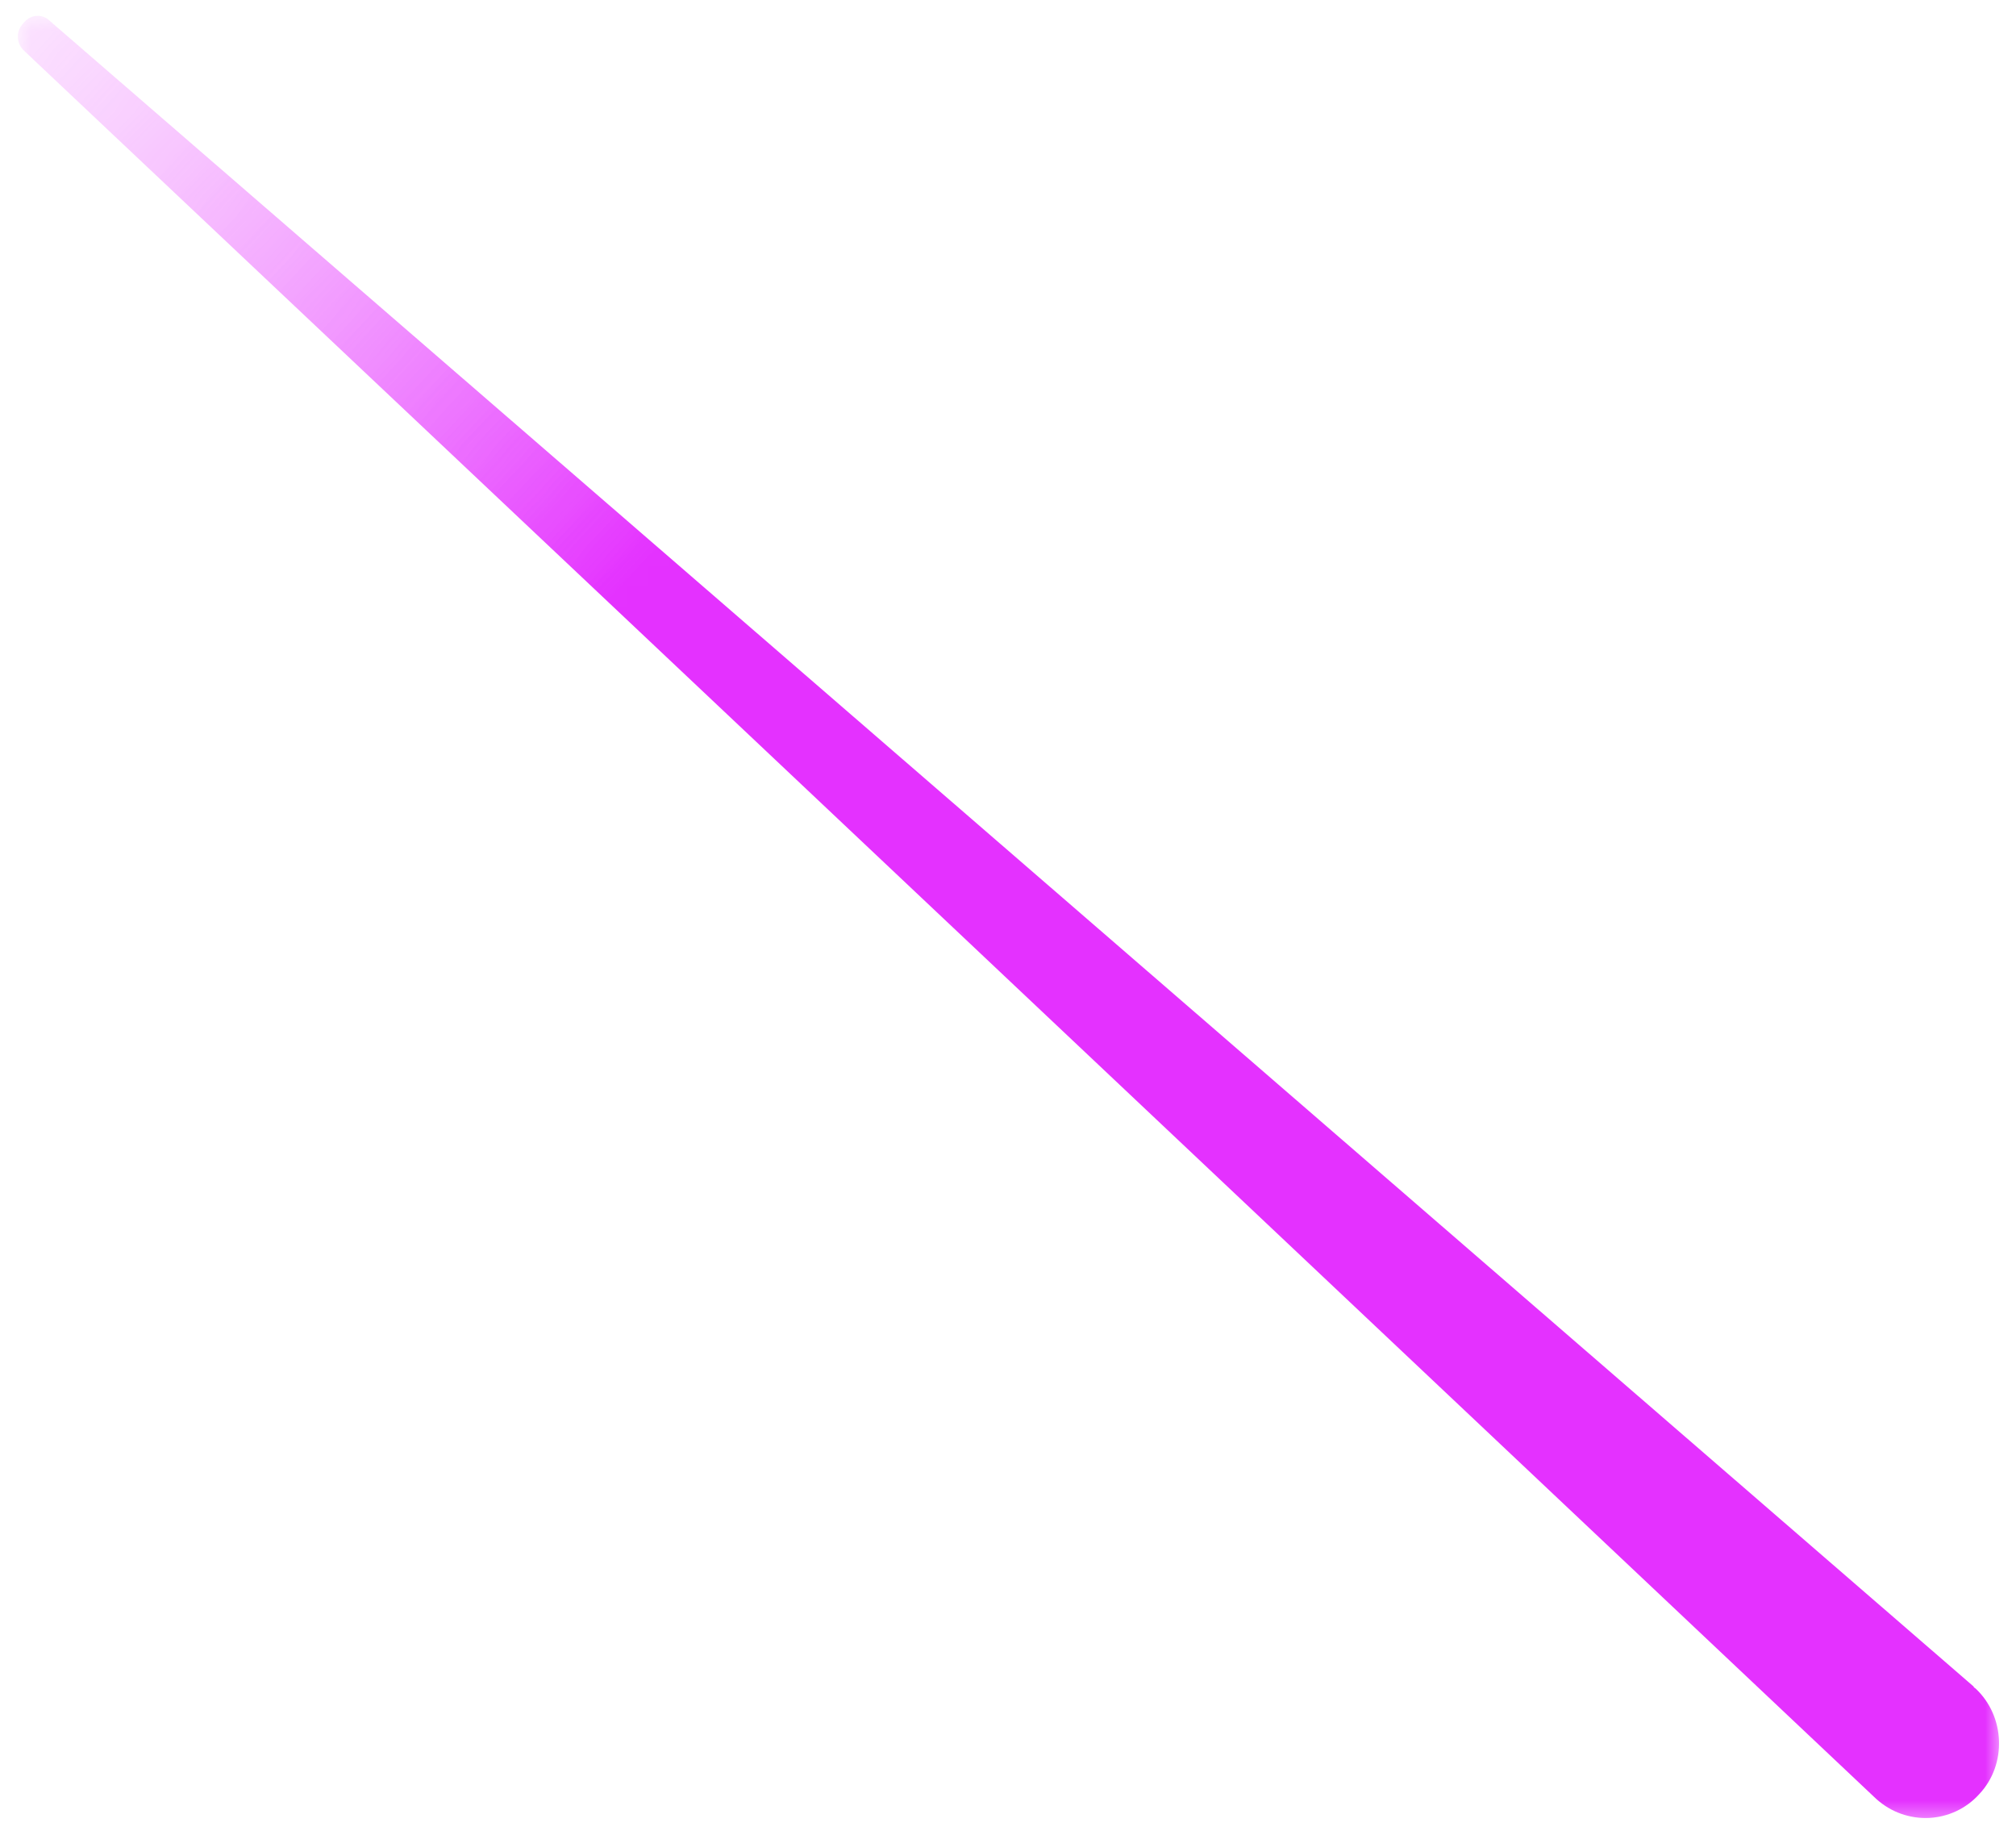 <svg width="98" height="89" viewBox="0 0 98 89" fill="none" xmlns="http://www.w3.org/2000/svg">
<mask id="mask0_153_2584" style="mask-type:luminance" maskUnits="userSpaceOnUse" x="0" y="0" width="98" height="89">
<path fill-rule="evenodd" clip-rule="evenodd" d="M0.686 0.583H97.406V88.586H0.686V0.583Z" fill="url(#paint0_linear_153_2584)"/>
</mask>
<g mask="url(#mask0_153_2584)">
<path d="M1.182 2.476L91.197 87.417C92.669 88.753 94.904 88.641 96.212 87.194C97.576 85.747 97.466 83.409 96.049 82.073C95.994 82.017 95.94 82.017 95.94 81.962L2.436 1.028C2.054 0.639 1.455 0.694 1.128 1.14C0.746 1.529 0.8 2.142 1.182 2.476Z" fill="url(#paint1_linear_153_2584)"/>
</g>
<defs>
<linearGradient id="paint0_linear_153_2584" x1="109.222" y1="104.75" x2="-19.823" y2="-12.254" gradientUnits="userSpaceOnUse">
<stop offset="0.63" stop-color="#E431FF"/>
<stop offset="1" stop-color="#E431FF" stop-opacity="0"/>
</linearGradient>
<linearGradient id="paint1_linear_153_2584" x1="108.941" y1="104.44" x2="-19.497" y2="-12.071" gradientUnits="userSpaceOnUse">
<stop offset="0.63" stop-color="#E431FF"/>
<stop offset="1" stop-color="#E431FF" stop-opacity="0"/>
</linearGradient>
</defs>
</svg>
